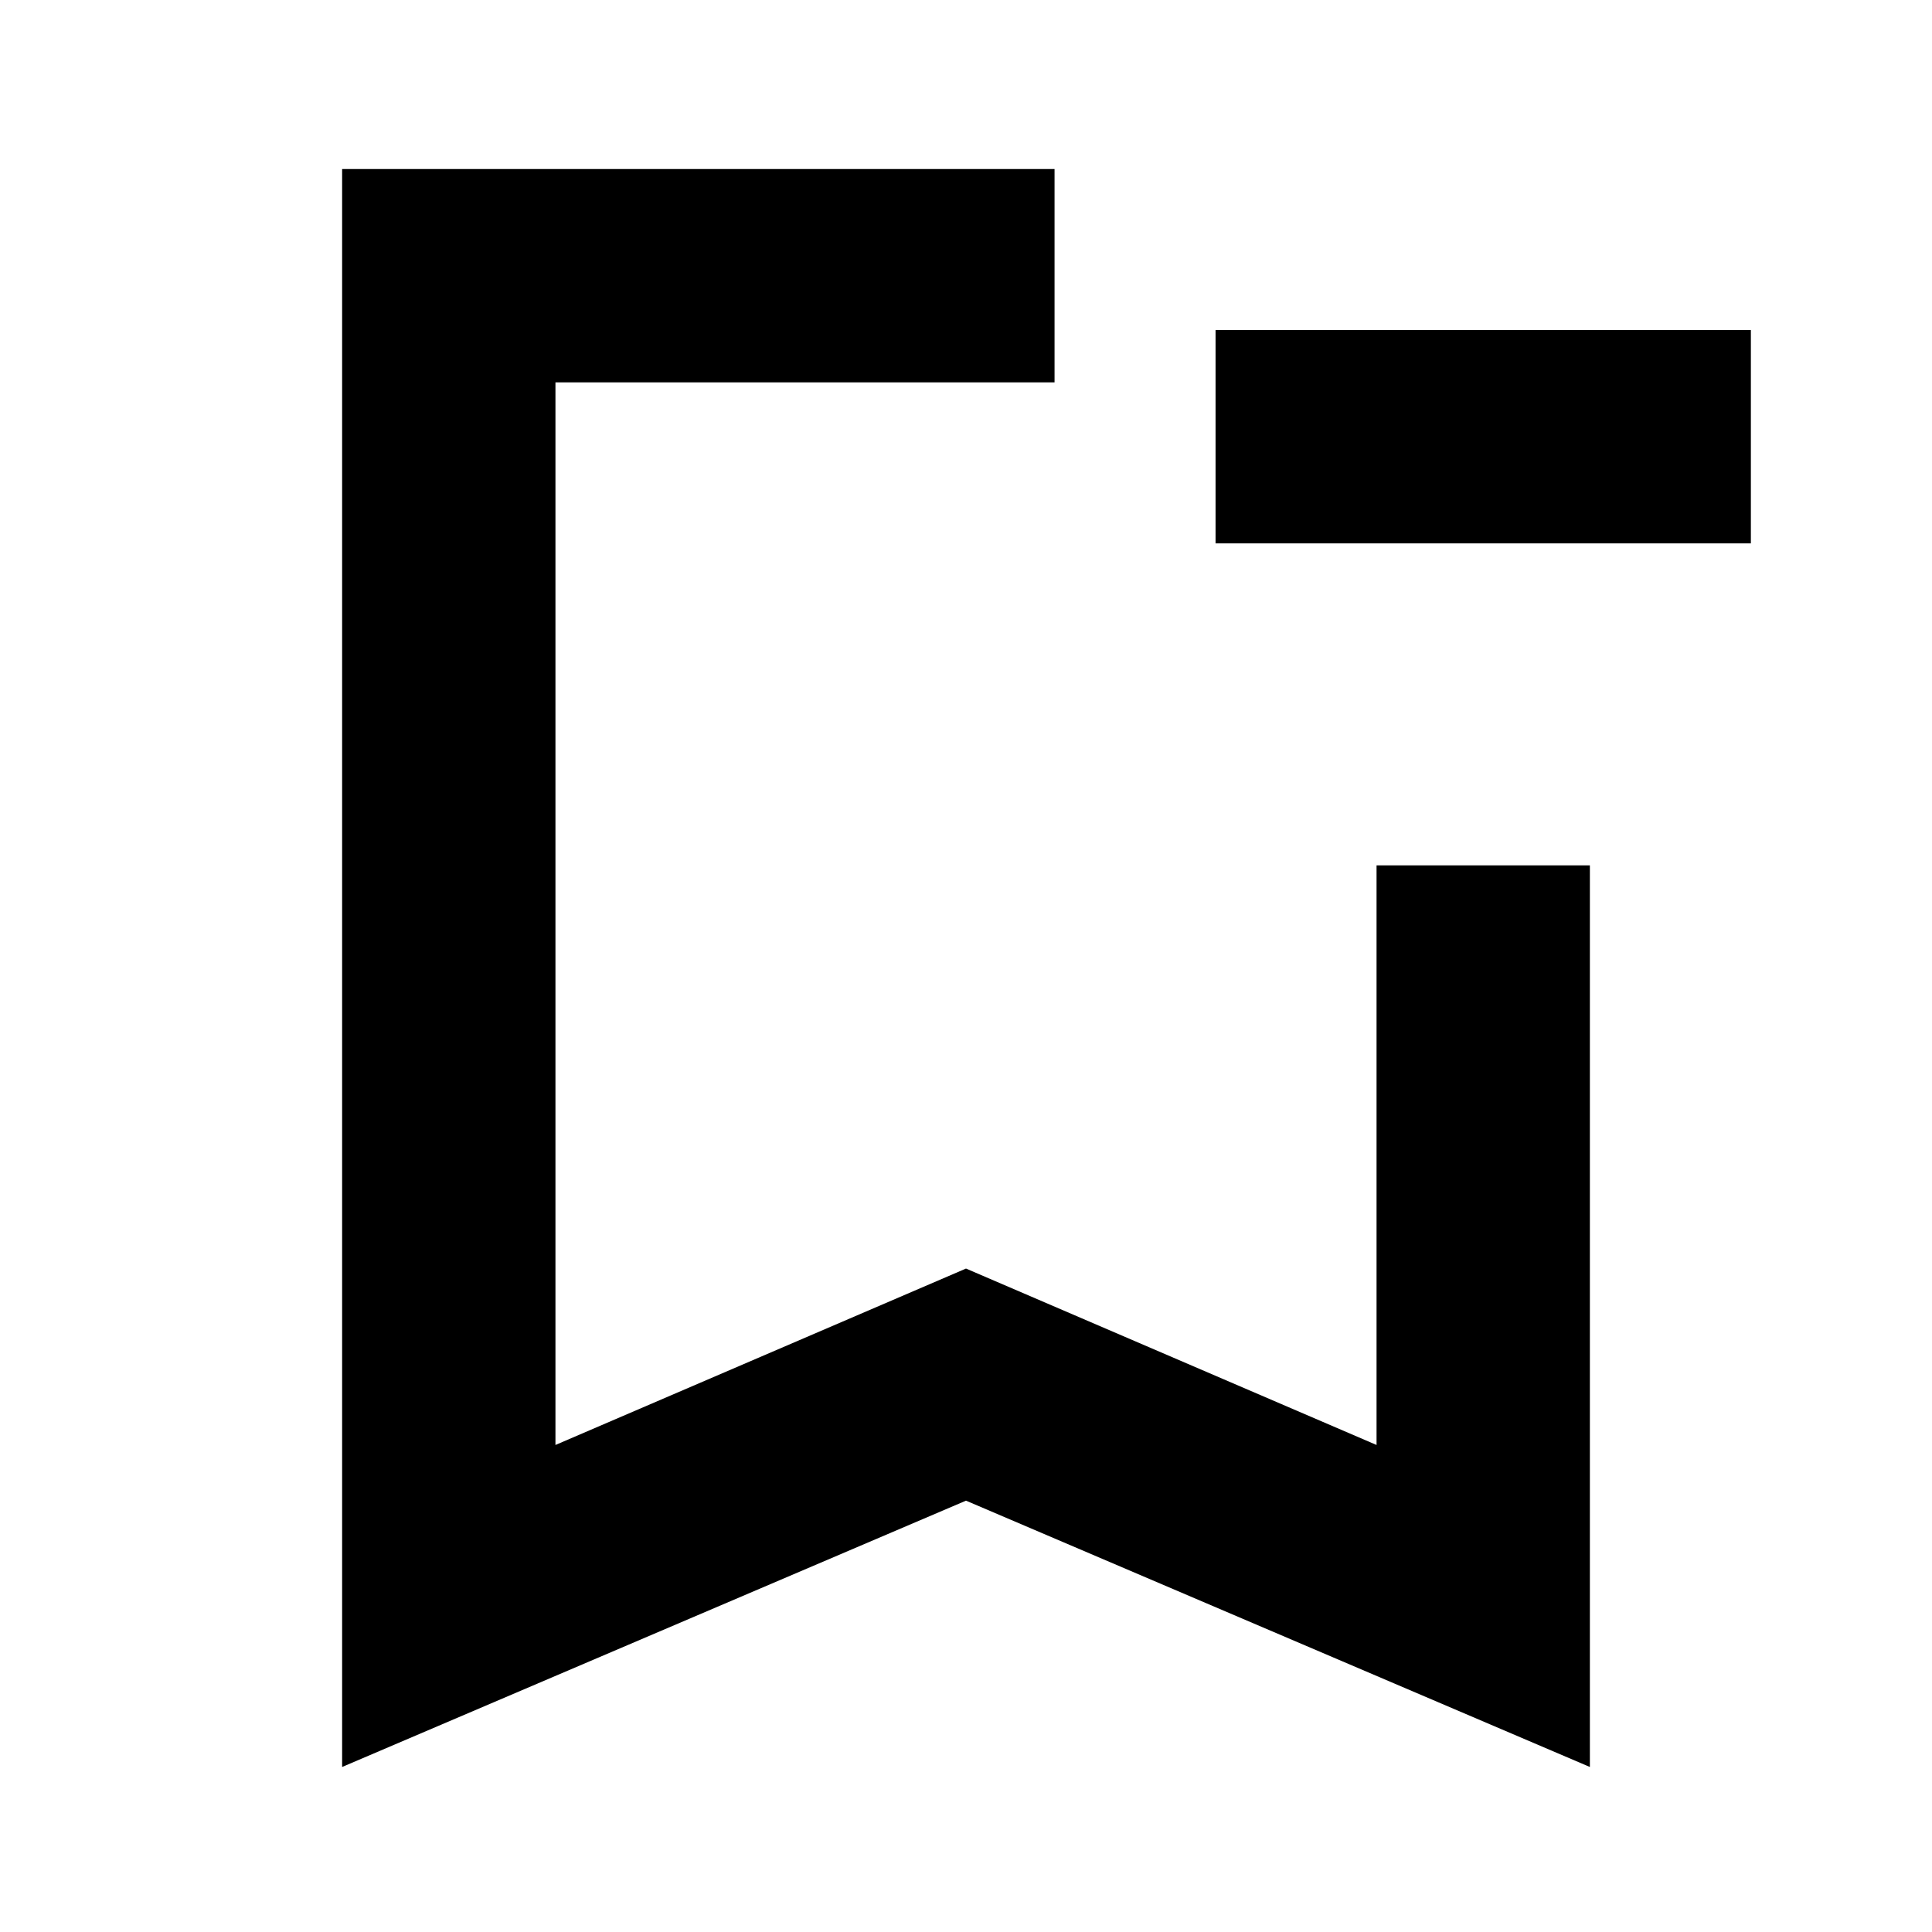 <svg xmlns="http://www.w3.org/2000/svg" height="24" viewBox="0 -960 960 960" width="24"><path d="M870-690H604v-106h266v106ZM480-214.33 170-82v-794h354v106H276v528l204-87.66L684-242v-288h106v448L480-214.33ZM276-770h248-248Z"/></svg>